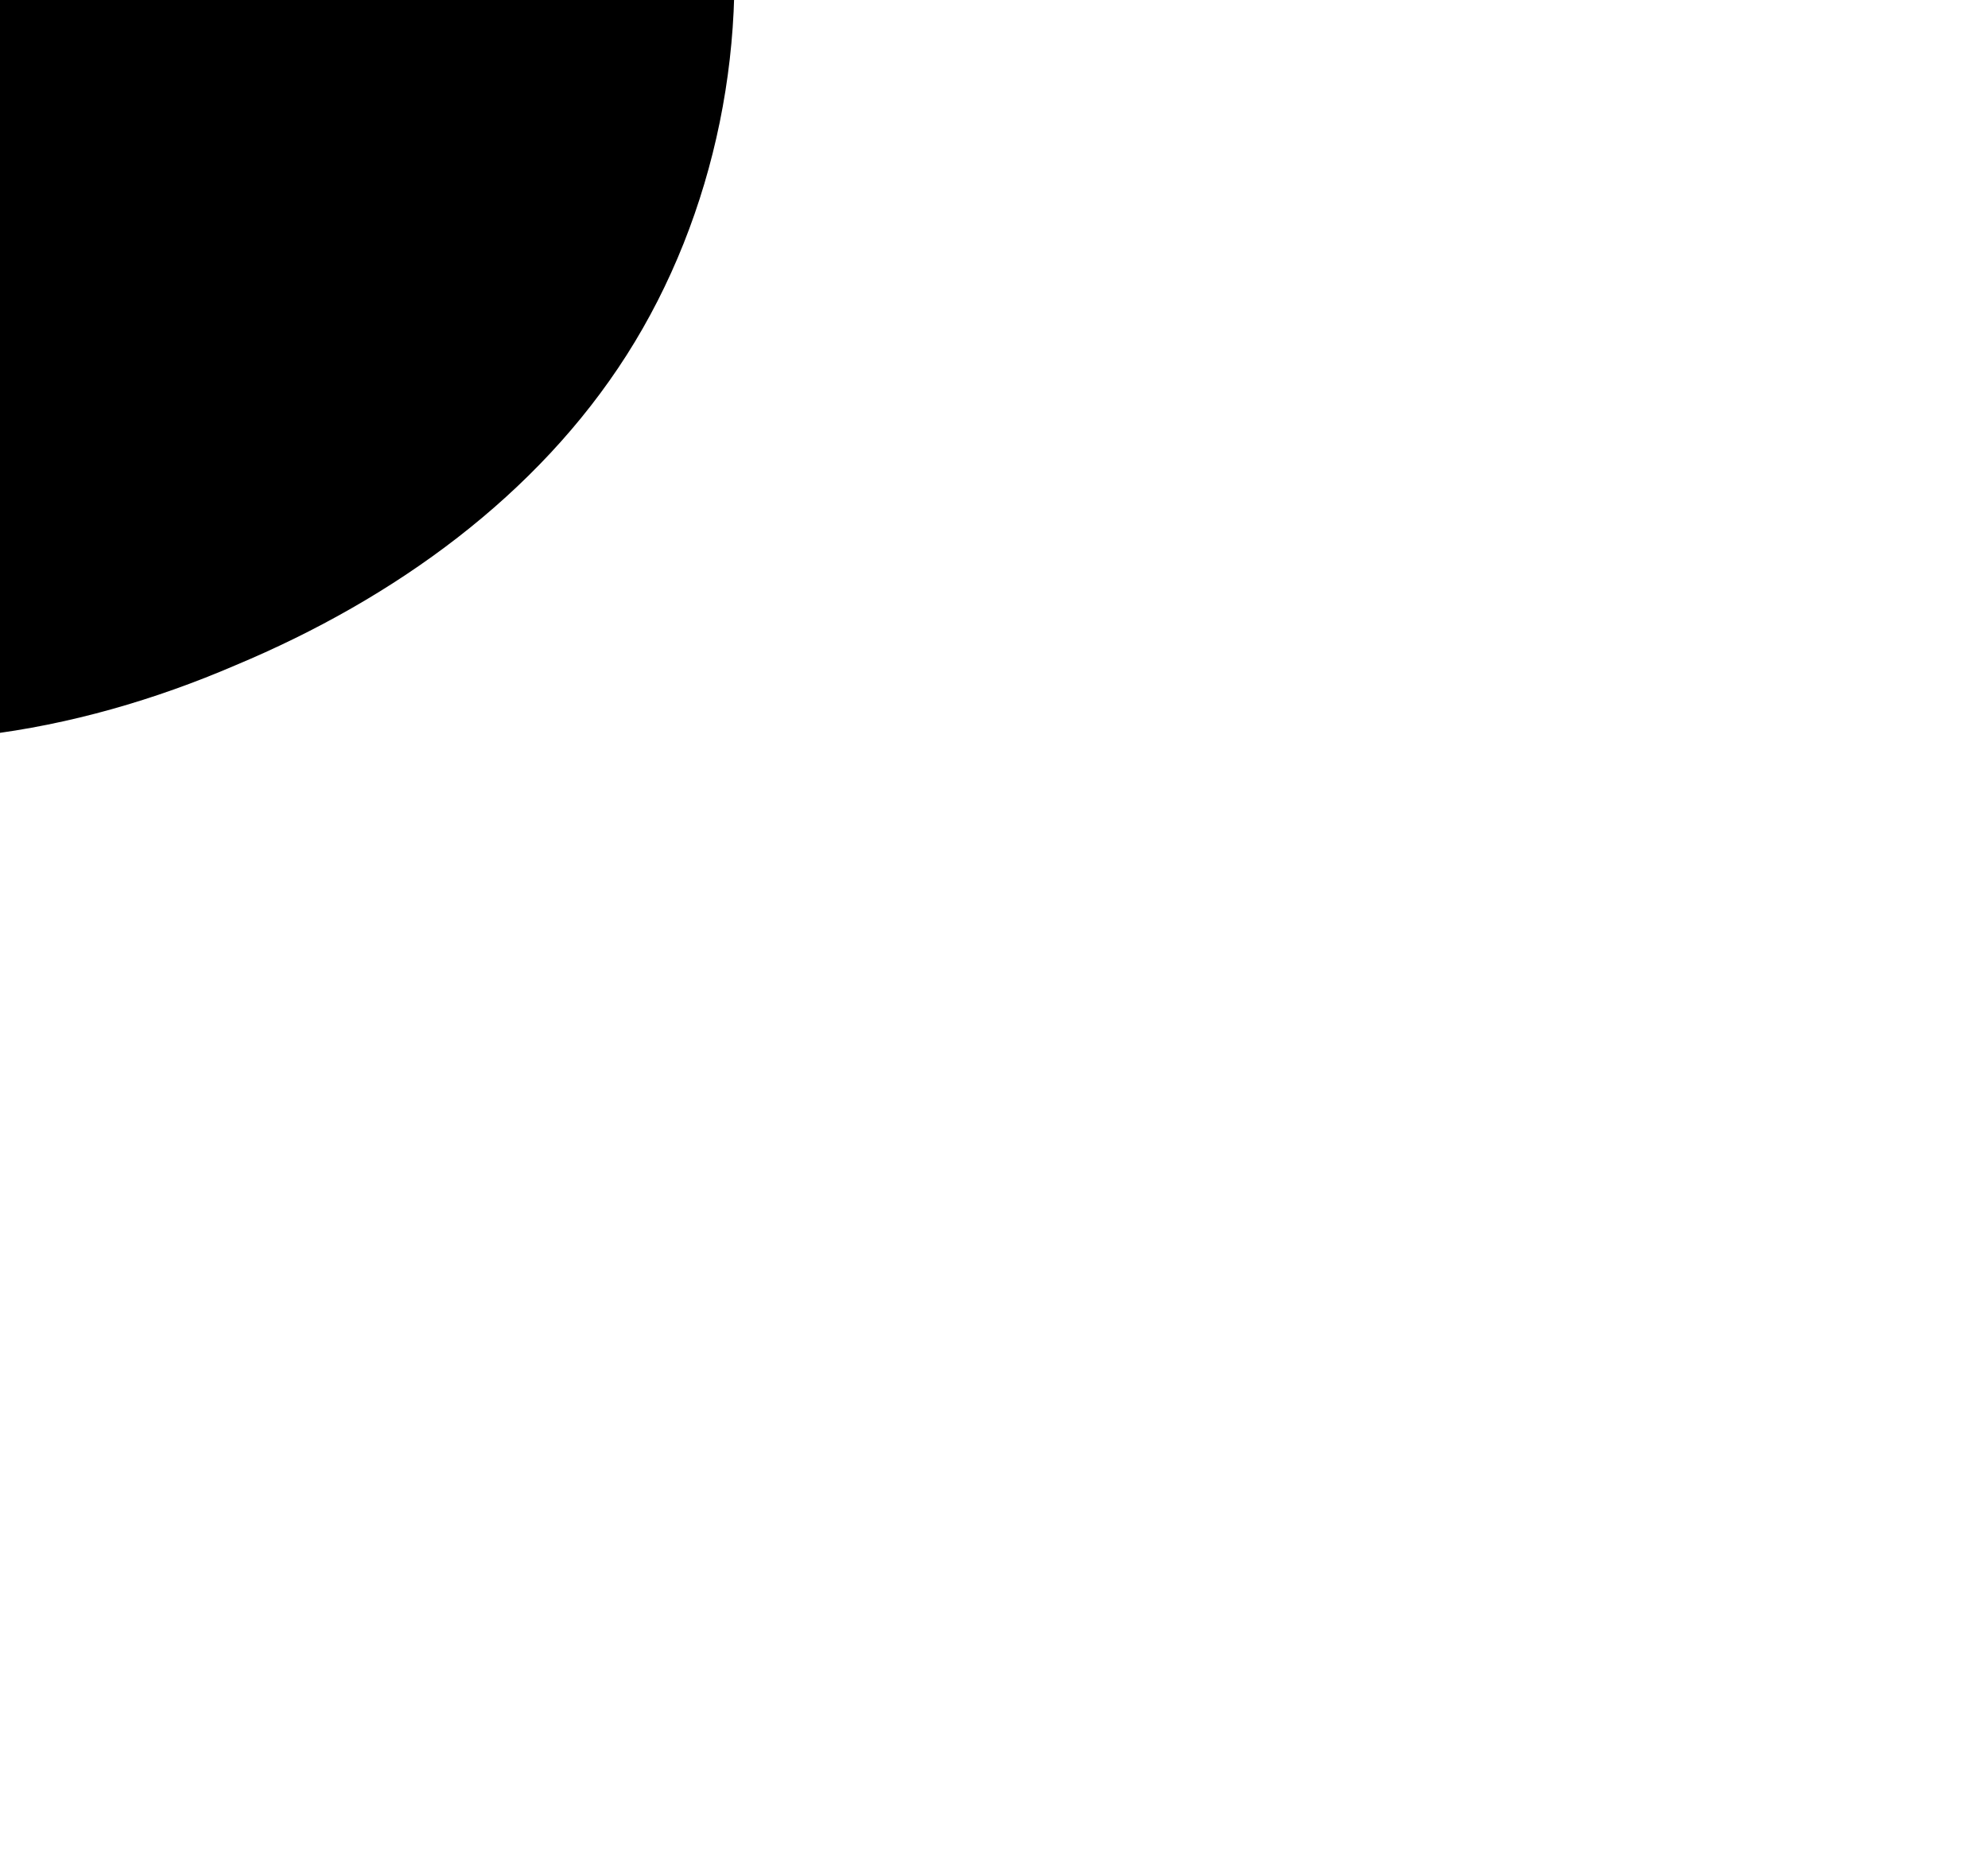 <?xml version="1.0" encoding="UTF-8"?>
<svg xmlns="http://www.w3.org/2000/svg" viewBox="0 0 98.02 92.33">
  <path d="M23.6,-27.9C30.1,-22.7,34.6,-14.8,35.8,-6.5C37.1,1.8,35.3,10.6,30.9,17.5C26.5,24.4,19.5,29.5,11.6,32.8C3.7,36.2,-5.3,37.7,-13.5,35.4C-21.6,33.1,-28.9,27,-34.3,19.1C-39.7,11.2,-43.1,1.5,-42.4,-8.4C-41.7,-18.2,-36.9,-28.2,-29.2,-33.2C-21.4,-38.2,-10.7,-38.2,-1.1,-36.9C8.6,-35.6,17.1,-33.1,23.6,-27.9Z"/>
</svg>